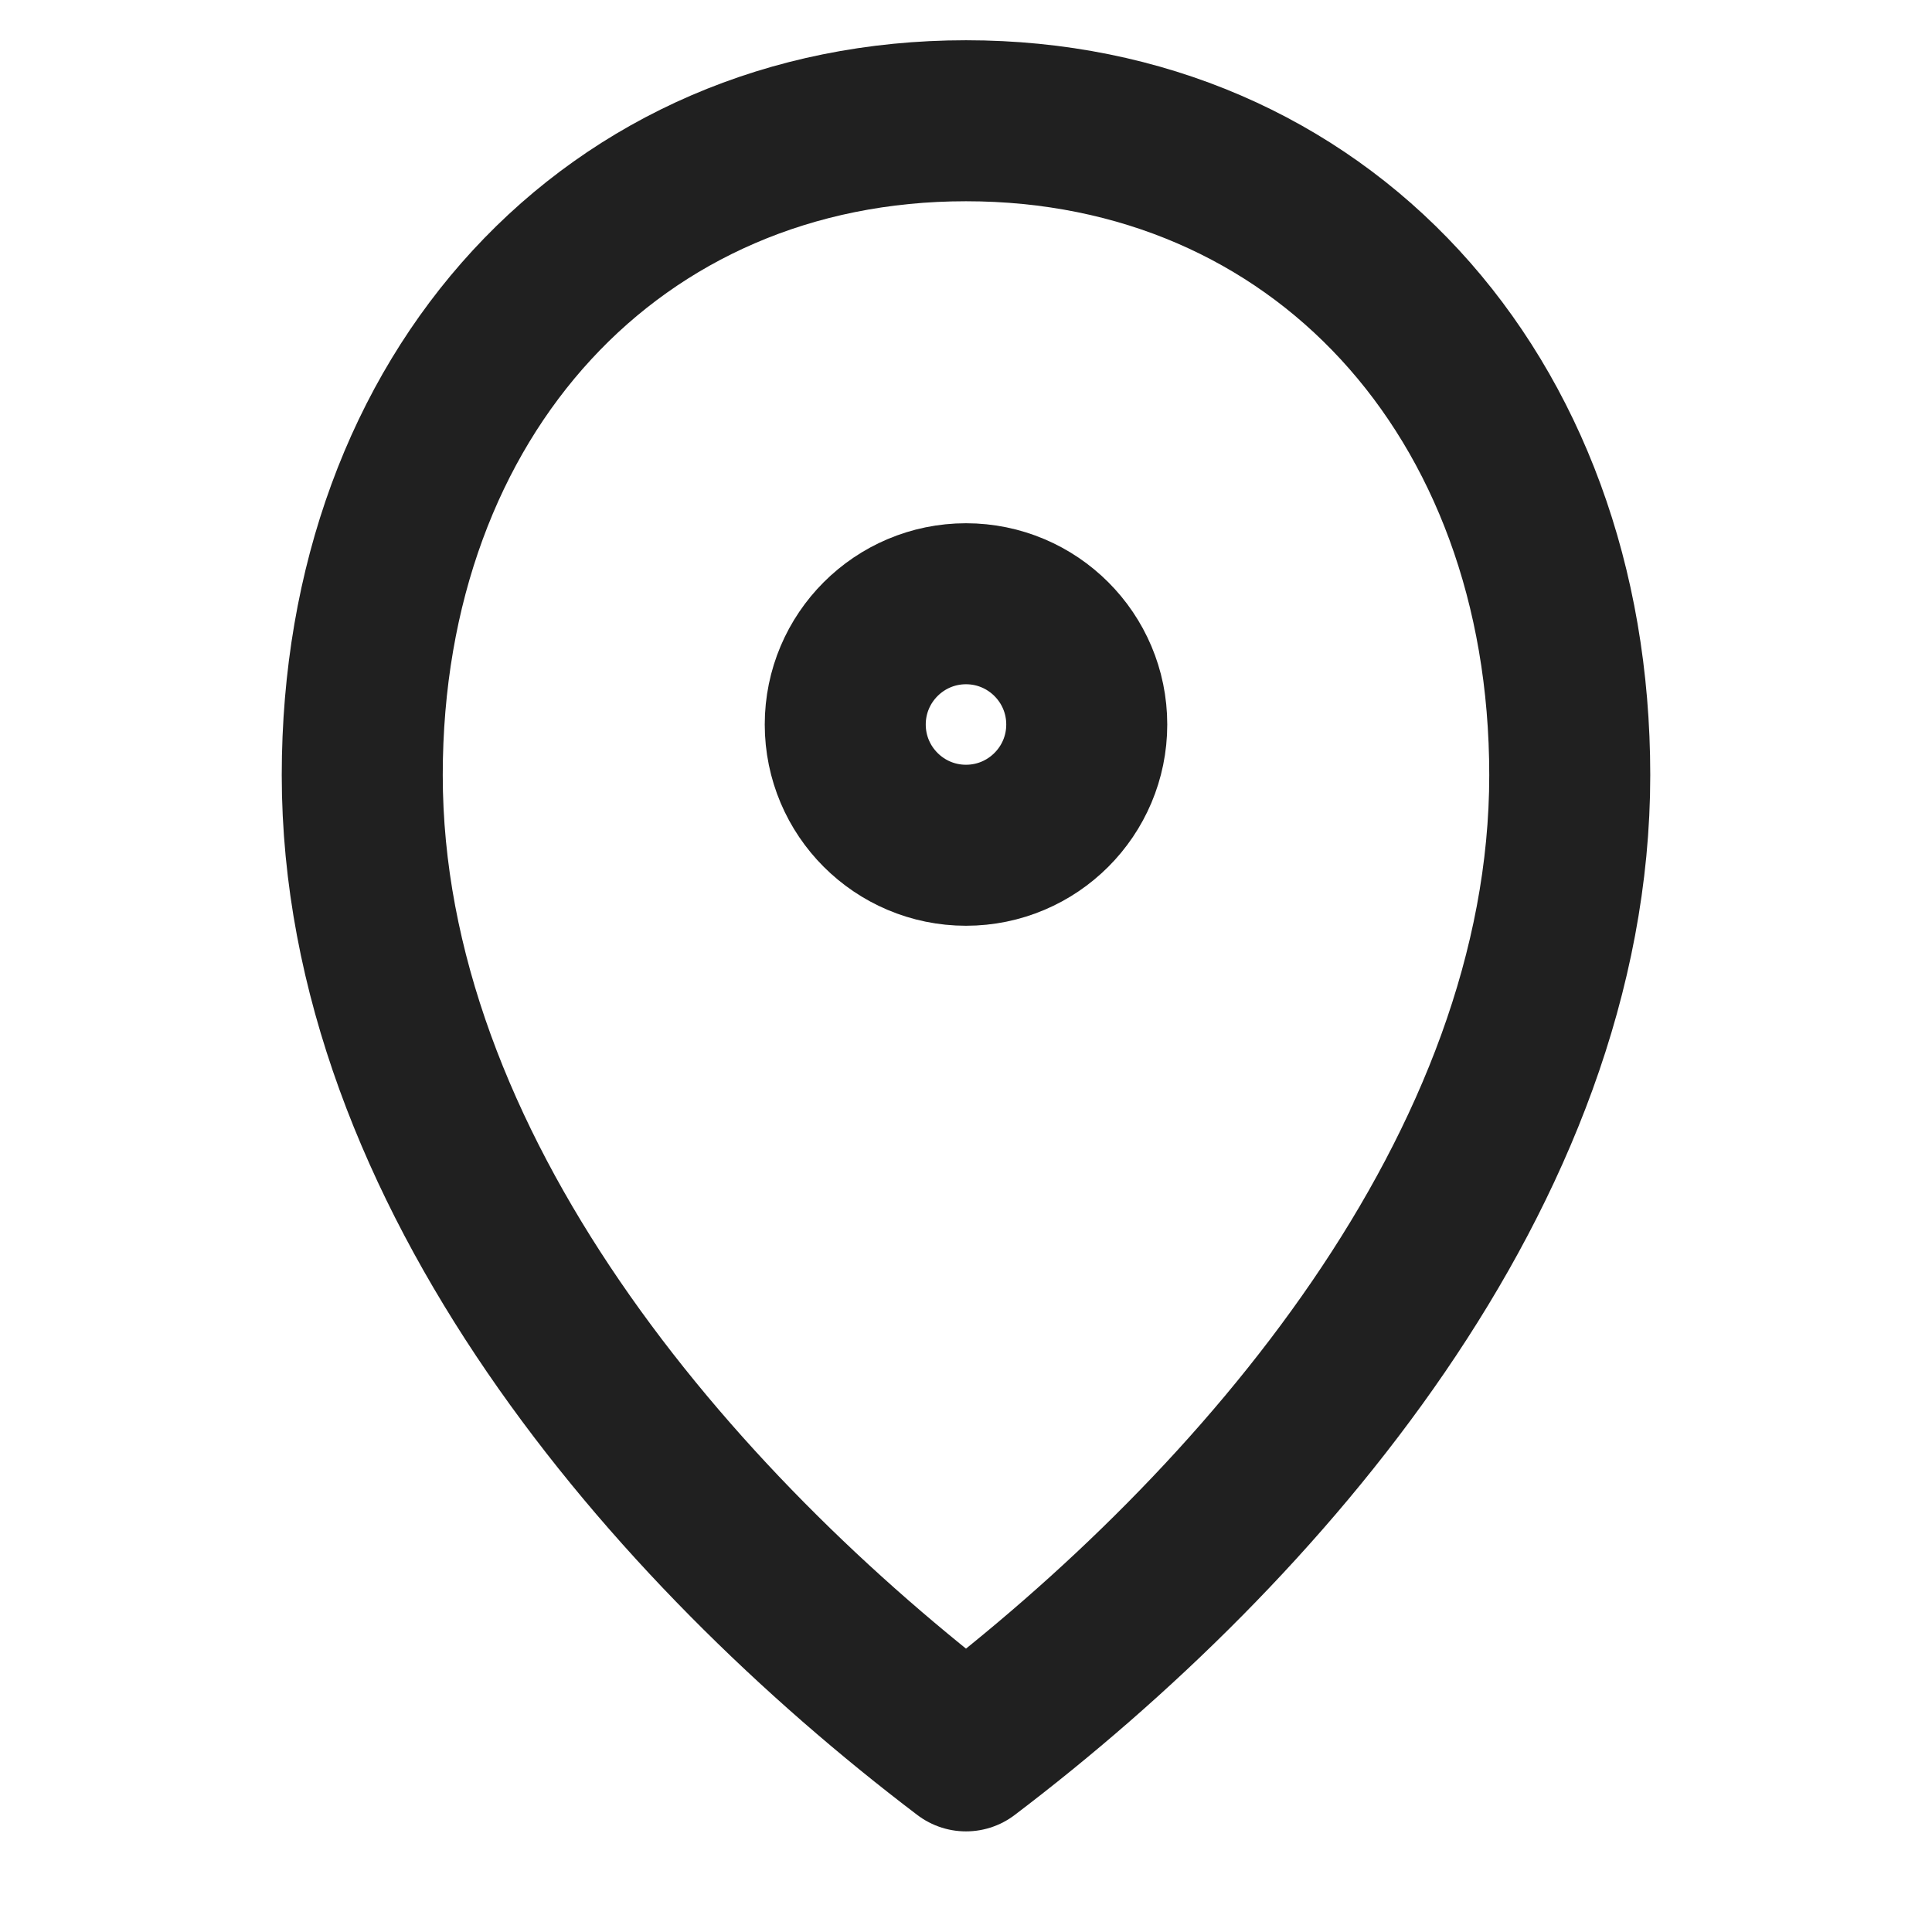 <svg width="24" height="24" viewBox="0 0 24 24" fill="none" xmlns="http://www.w3.org/2000/svg">
<path d="M13.5 9C13.5 9.828 12.828 10.5 12 10.5C11.172 10.5 10.5 9.828 10.5 9C10.5 8.172 11.172 7.5 12 7.5C12.828 7.5 13.5 8.172 13.5 9Z" stroke="#202020" stroke-width="2" stroke-linejoin="round"/>
<path d="M4.5 9.629C4.5 4.887 7.625 1.5 12 1.5C16.375 1.5 19.5 4.887 19.5 9.629C19.5 14.519 15.665 18.969 12 21.75C8.335 18.969 4.5 14.519 4.5 9.629Z" stroke="#202020" stroke-width="2" stroke-linejoin="round"/>
</svg>
